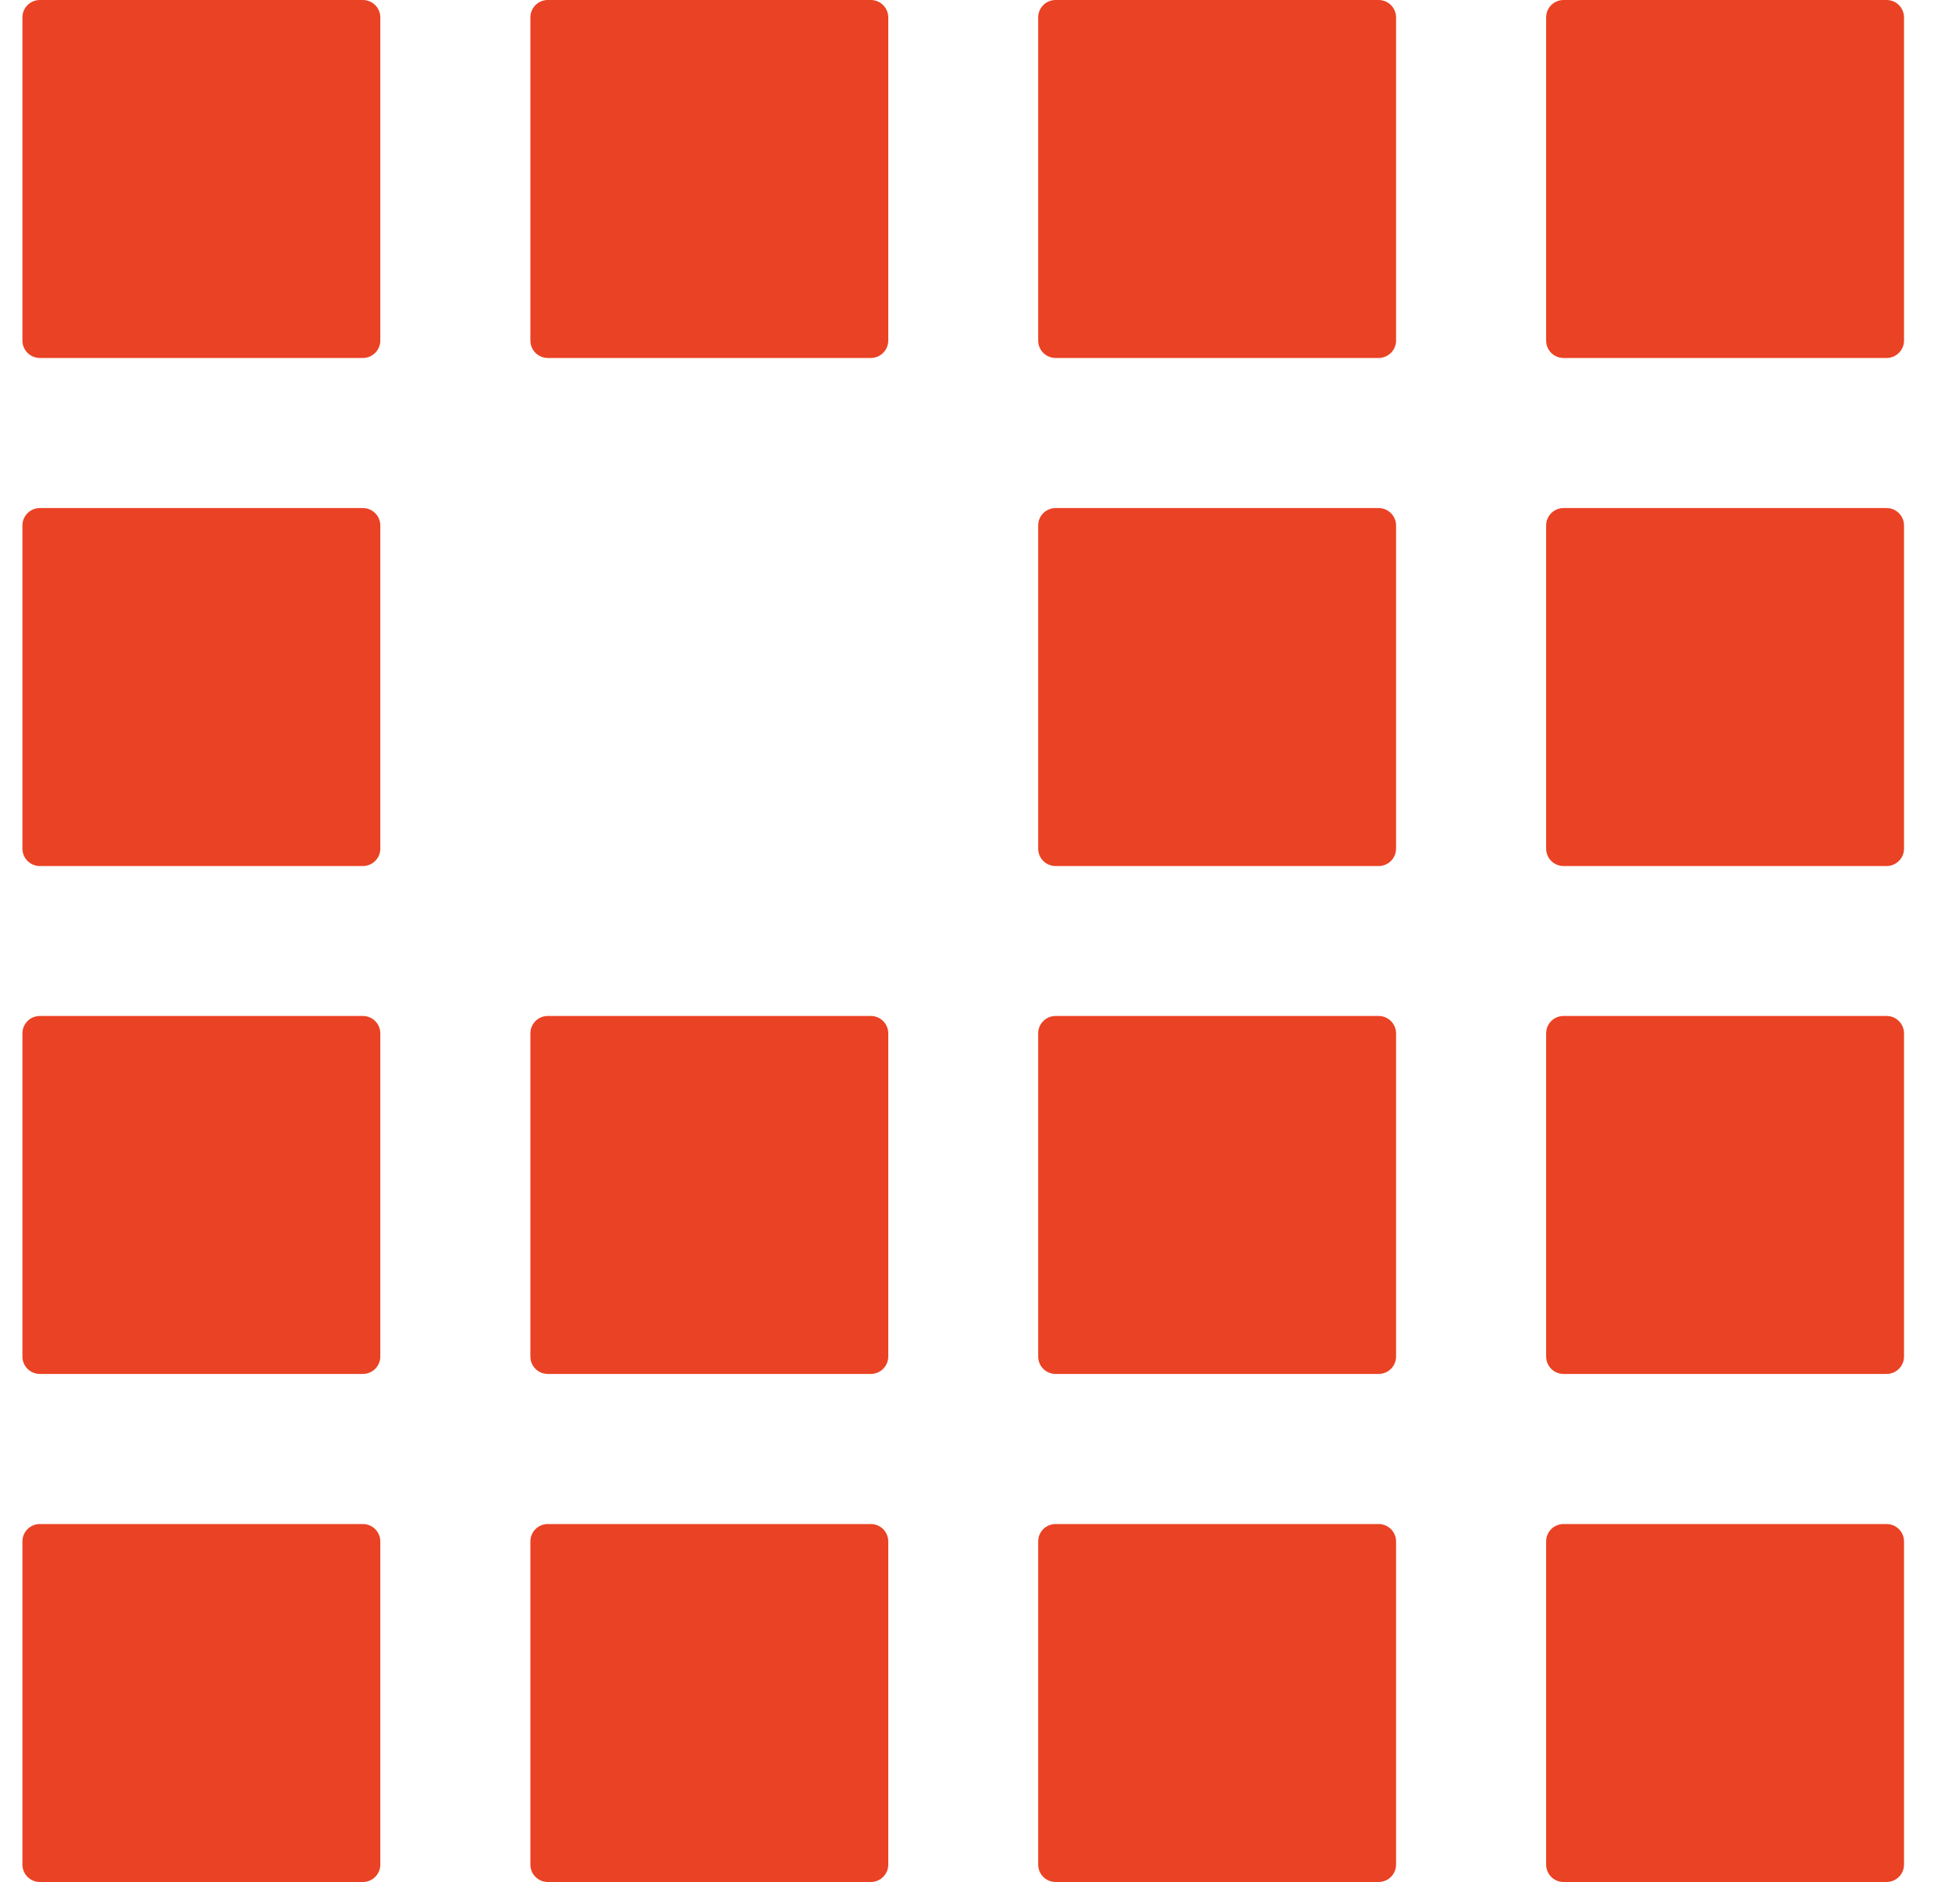 <svg width="25" height="24" viewBox="0 0 25 24" fill="none" xmlns="http://www.w3.org/2000/svg">
<g id="logo">
<path id="rect194" d="M13.465 19.435H17.584C17.707 19.435 17.807 19.534 17.807 19.658V23.777C17.807 23.901 17.707 24 17.584 24H13.465C13.341 24 13.242 23.901 13.242 23.777V19.658C13.242 19.534 13.341 19.435 13.465 19.435ZM6.988 19.435H11.107C11.23 19.435 11.33 19.534 11.33 19.658V23.777C11.33 23.901 11.23 24 11.107 24H6.988C6.864 24 6.765 23.901 6.765 23.777V19.658C6.765 19.534 6.864 19.435 6.988 19.435V19.435ZM0.509 19.435H4.628C4.751 19.435 4.851 19.534 4.851 19.658V23.777C4.851 23.901 4.751 24 4.628 24H0.509C0.385 24 0.286 23.901 0.286 23.777V19.658C0.286 19.534 0.385 19.435 0.509 19.435V19.435ZM19.944 19.435H24.063C24.186 19.435 24.286 19.534 24.286 19.658V23.777C24.286 23.901 24.186 24 24.063 24H19.944C19.82 24 19.721 23.901 19.721 23.777V19.658C19.721 19.534 19.82 19.435 19.944 19.435ZM0.509 12.956H4.628C4.751 12.956 4.851 13.055 4.851 13.179V17.298C4.851 17.422 4.751 17.521 4.628 17.521H0.509C0.385 17.521 0.286 17.422 0.286 17.298V13.179C0.286 13.055 0.385 12.956 0.509 12.956ZM0.509 6.479H4.628C4.751 6.479 4.851 6.578 4.851 6.702V10.821C4.851 10.945 4.751 11.044 4.628 11.044H0.509C0.385 11.044 0.286 10.945 0.286 10.821V6.702C0.286 6.578 0.385 6.479 0.509 6.479V6.479ZM0.509 0H4.628C4.751 0 4.851 0.099 4.851 0.223V4.342C4.851 4.466 4.751 4.565 4.628 4.565H0.509C0.385 4.565 0.286 4.466 0.286 4.342V0.223C0.286 0.099 0.385 0 0.509 0V0ZM6.988 12.956H11.107C11.23 12.956 11.33 13.055 11.33 13.179V17.298C11.33 17.422 11.23 17.521 11.107 17.521H6.988C6.864 17.521 6.765 17.422 6.765 17.298V13.179C6.765 13.055 6.864 12.956 6.988 12.956ZM6.988 0H11.107C11.23 0 11.33 0.099 11.33 0.223V4.342C11.33 4.466 11.23 4.565 11.107 4.565H6.988C6.864 4.565 6.765 4.466 6.765 4.342V0.223C6.765 0.099 6.864 0 6.988 0V0ZM13.465 12.956H17.584C17.707 12.956 17.807 13.055 17.807 13.179V17.298C17.807 17.422 17.707 17.521 17.584 17.521H13.465C13.341 17.521 13.242 17.422 13.242 17.298V13.179C13.242 13.055 13.341 12.956 13.465 12.956ZM13.465 6.479H17.584C17.707 6.479 17.807 6.578 17.807 6.702V10.821C17.807 10.945 17.707 11.044 17.584 11.044H13.465C13.341 11.044 13.242 10.945 13.242 10.821V6.702C13.242 6.578 13.341 6.479 13.465 6.479V6.479ZM13.465 0H17.584C17.707 0 17.807 0.099 17.807 0.223V4.342C17.807 4.466 17.707 4.565 17.584 4.565H13.465C13.341 4.565 13.242 4.466 13.242 4.342V0.223C13.242 0.099 13.341 0 13.465 0V0ZM19.944 12.956H24.063C24.186 12.956 24.286 13.055 24.286 13.179V17.298C24.286 17.422 24.186 17.521 24.063 17.521H19.944C19.82 17.521 19.721 17.422 19.721 17.298V13.179C19.721 13.055 19.82 12.956 19.944 12.956ZM19.944 6.479H24.063C24.186 6.479 24.286 6.578 24.286 6.702V10.821C24.286 10.945 24.186 11.044 24.063 11.044H19.944C19.82 11.044 19.721 10.945 19.721 10.821V6.702C19.721 6.578 19.82 6.479 19.944 6.479V6.479ZM19.944 0H24.063C24.186 0 24.286 0.099 24.286 0.223V4.342C24.286 4.466 24.186 4.565 24.063 4.565H19.944C19.82 4.565 19.721 4.466 19.721 4.342V0.223C19.721 0.099 19.82 0 19.944 0V0Z" fill="#EA4224"/>
</g>
</svg>
